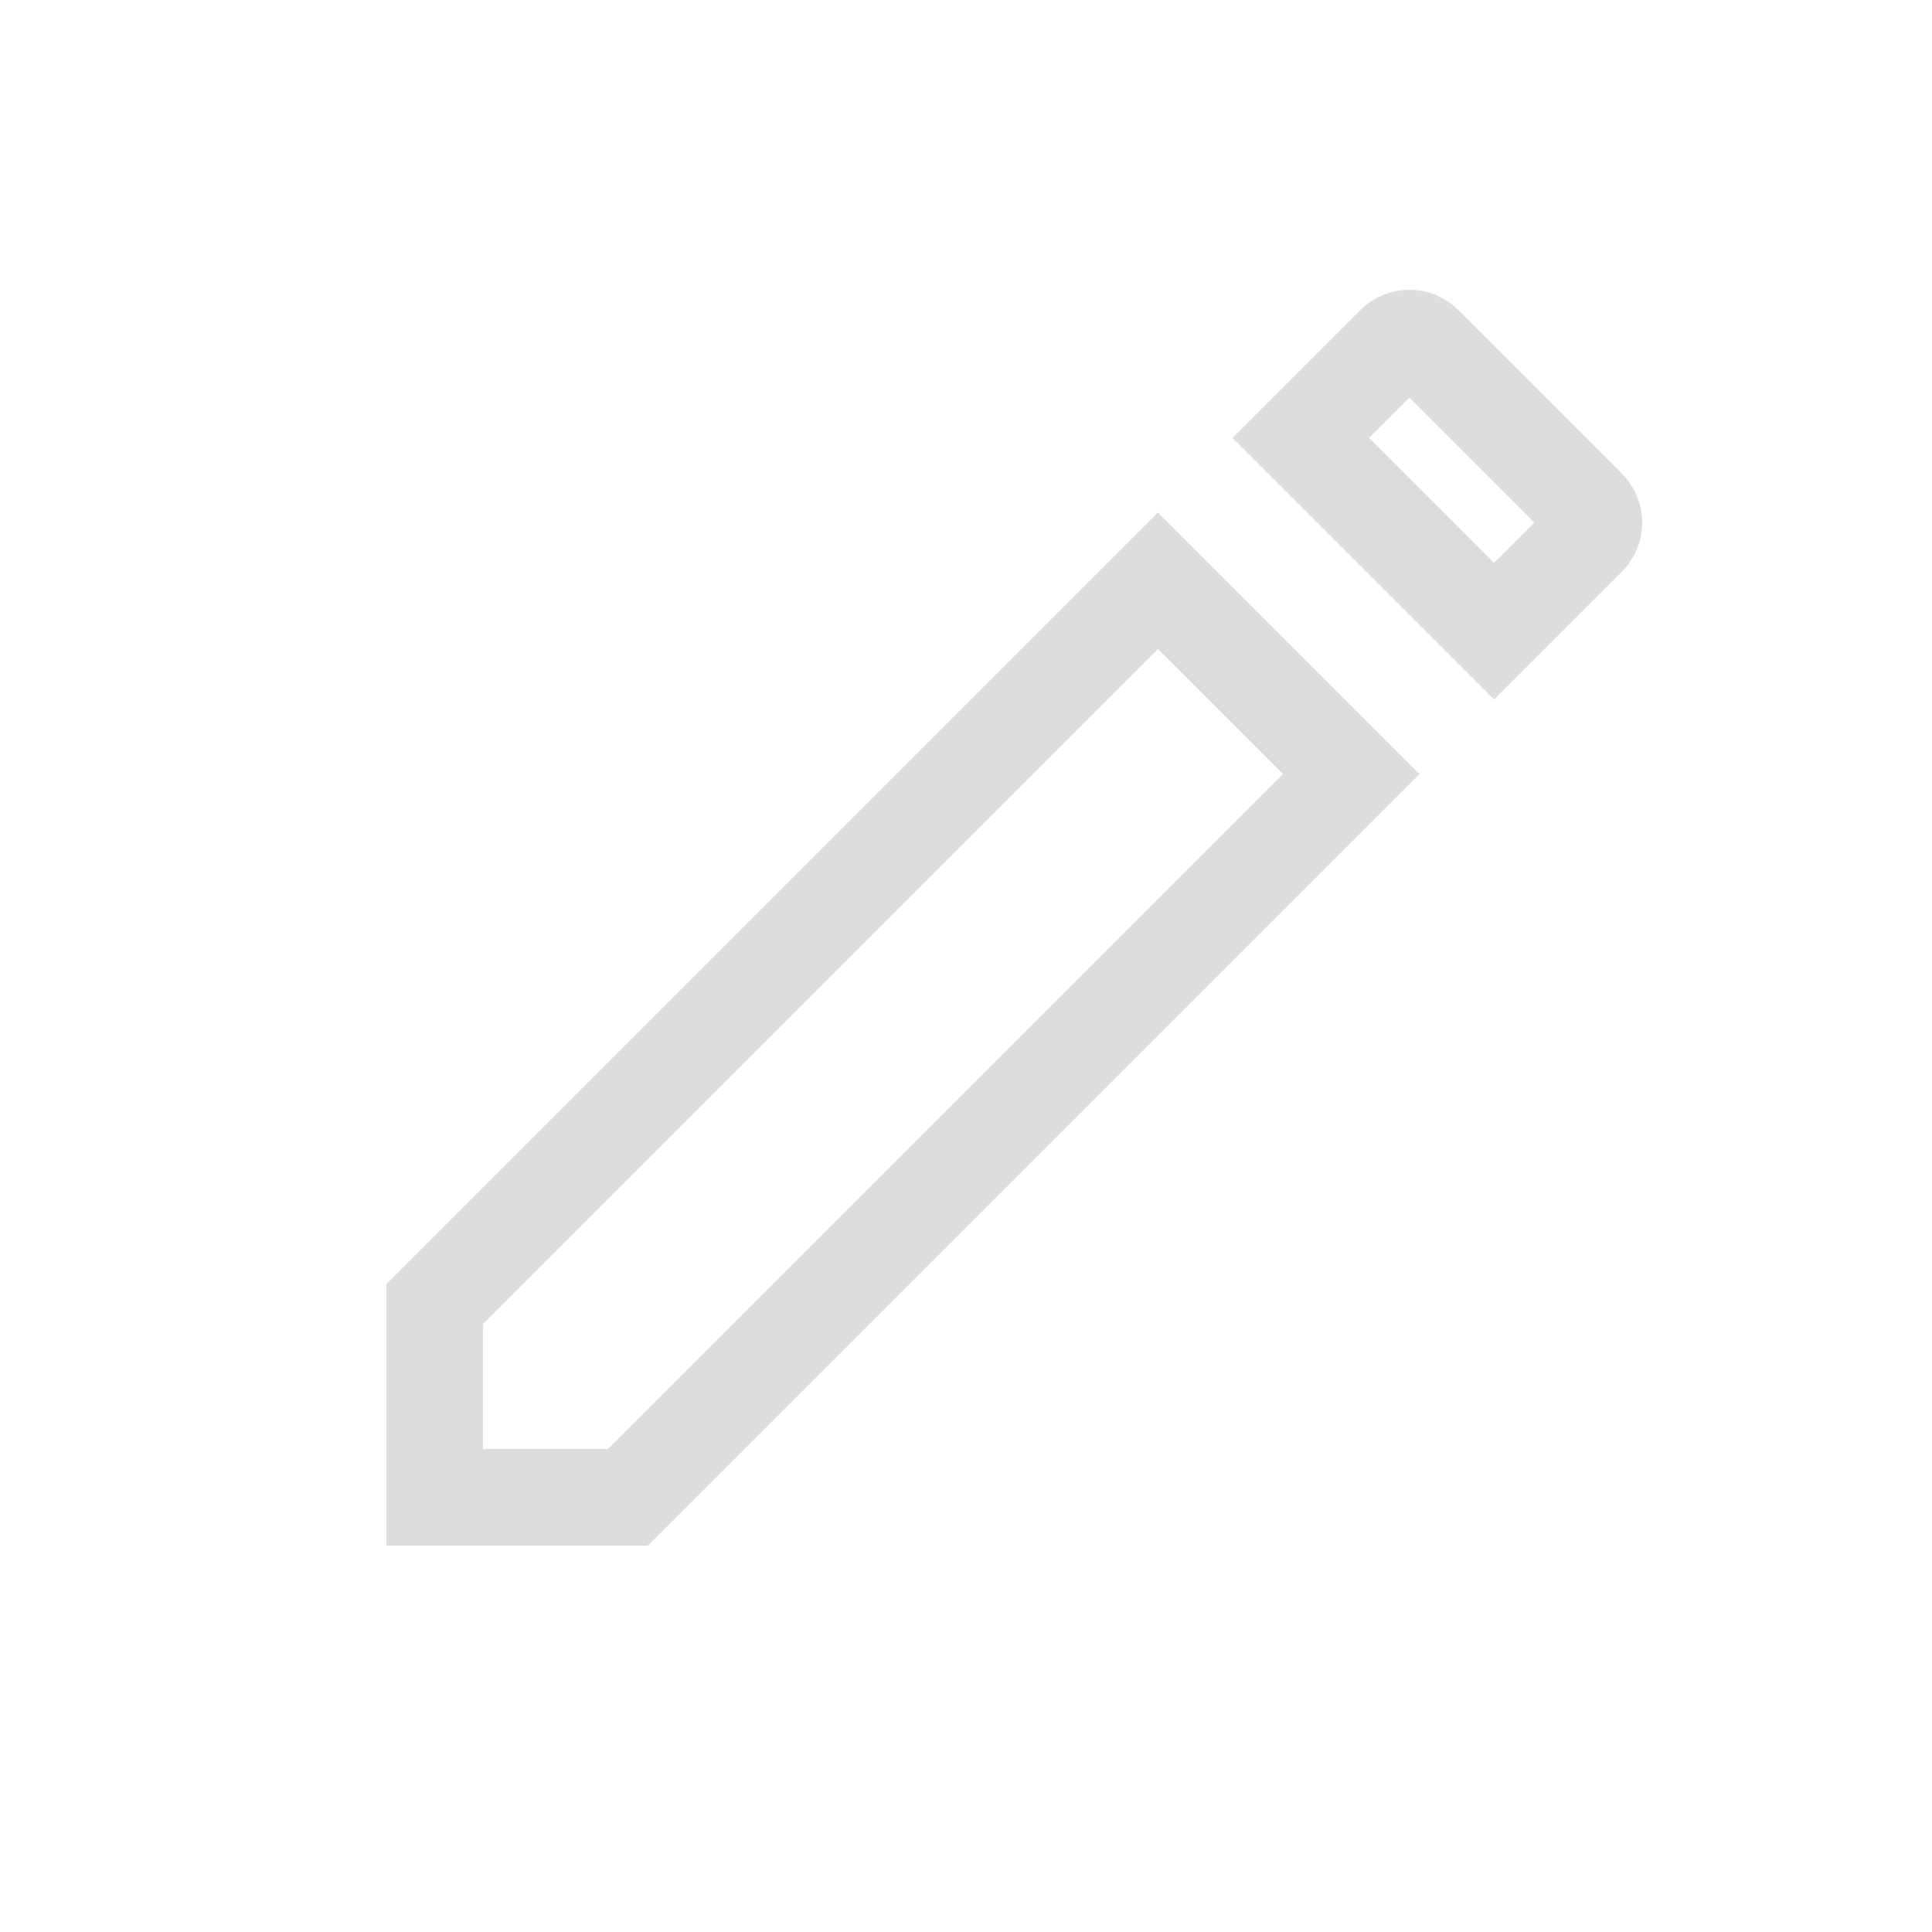 <svg width="20" height="20" viewBox="0 0 20 20" fill="none" xmlns="http://www.w3.org/2000/svg">
<path d="M6.501 15.5H4.5V13.499L11.987 6.012L13.988 8.013L6.501 15.5ZM16.435 5.255C16.522 5.341 16.522 5.479 16.435 5.566L15.467 6.534L13.466 4.533L14.434 3.565C14.521 3.478 14.659 3.478 14.745 3.565L16.435 5.255Z" stroke="#DDDDDD"/>
</svg>
